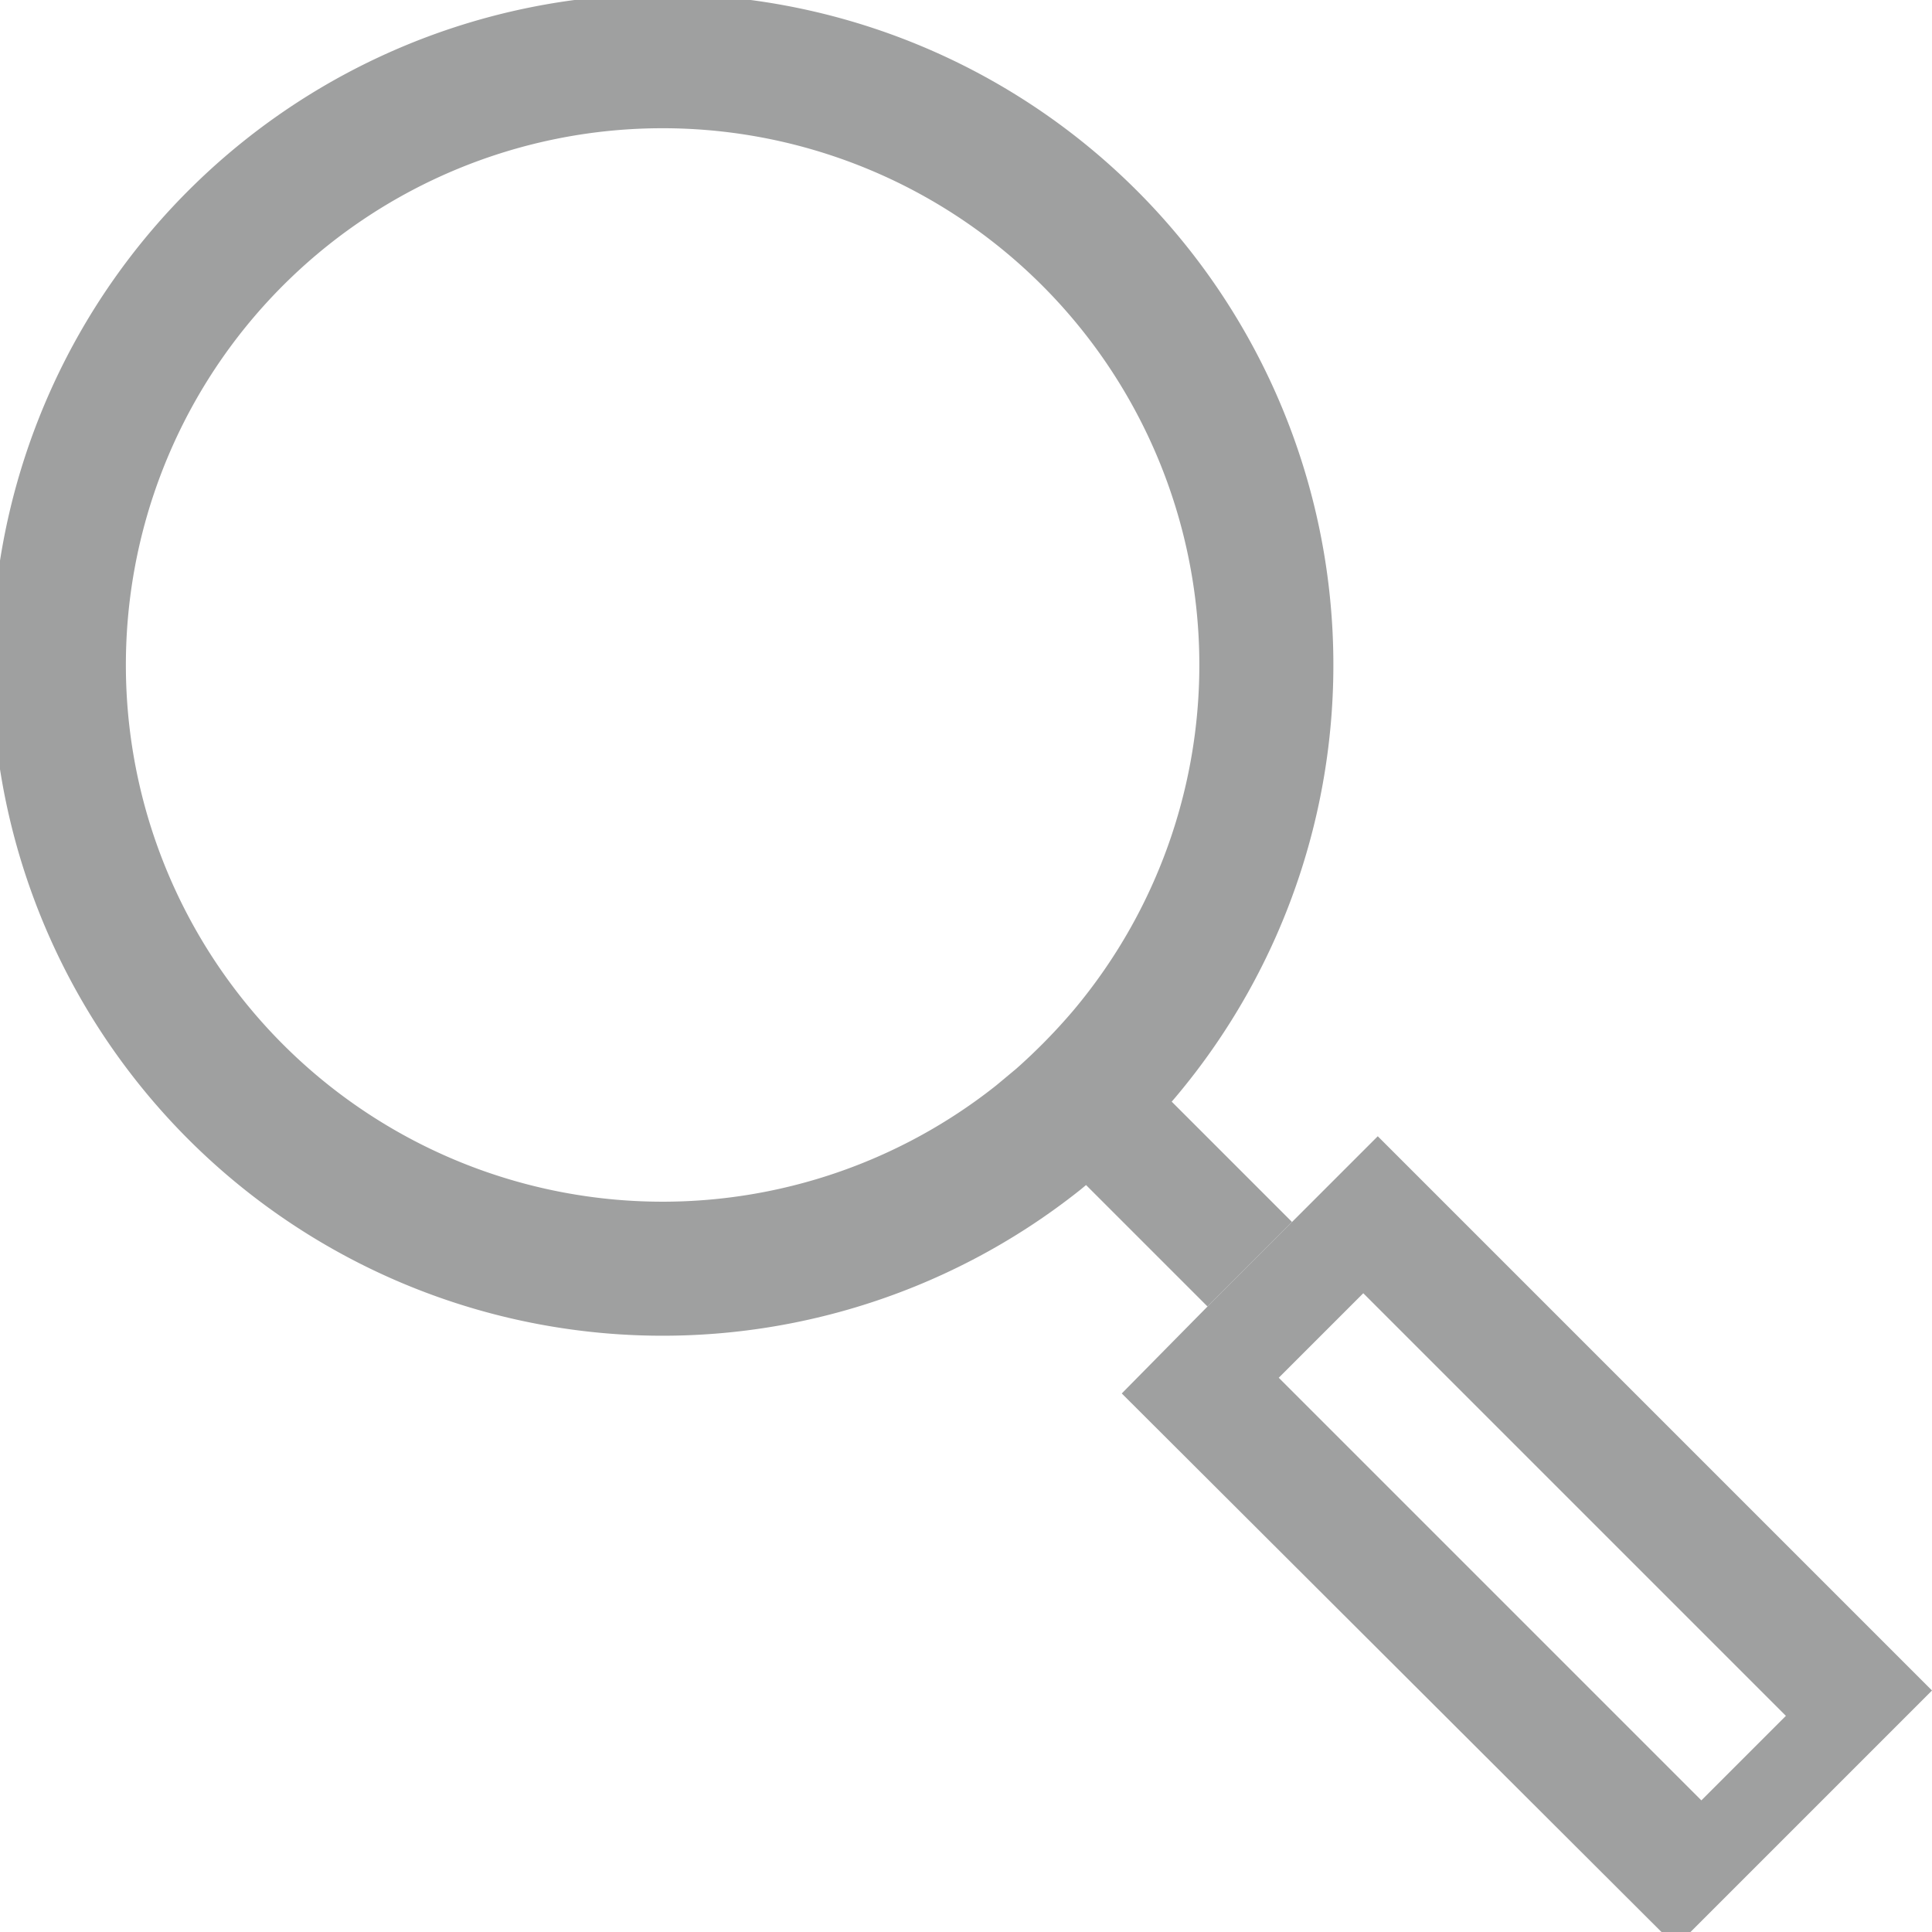<svg xmlns="http://www.w3.org/2000/svg" viewBox="0 0 16 16"><defs><style>.cls-1{fill:none;stroke:#9fa0a0;stroke-linejoin:round;stroke-width:1.11px;}.cls-2{fill:#9fa0a0;}</style></defs><title>search</title><g id="图层_2" data-name="图层 2"><path class="cls-1" d="M9.31,8.73a5.39,5.39,0,0,1-.53.54l-.18.15a5,5,0,1,1,.71-.69Z"/><path class="cls-2" d="M10.7,10.12l-.7.7L8.6,9.42l.18-.15a5.39,5.39,0,0,0,.53-.54Z"/><path class="cls-2" d="M9.31,8.73a5.39,5.39,0,0,1-.53.54l-.18.15h0l.7-.7Z"/><path class="cls-2" d="M11.41,9.41,10,10.82l-.71.72,4.59,4.58L16,14Zm-.82,2,.7-.7,3.5,3.5-.7.7Z"/></g></svg>